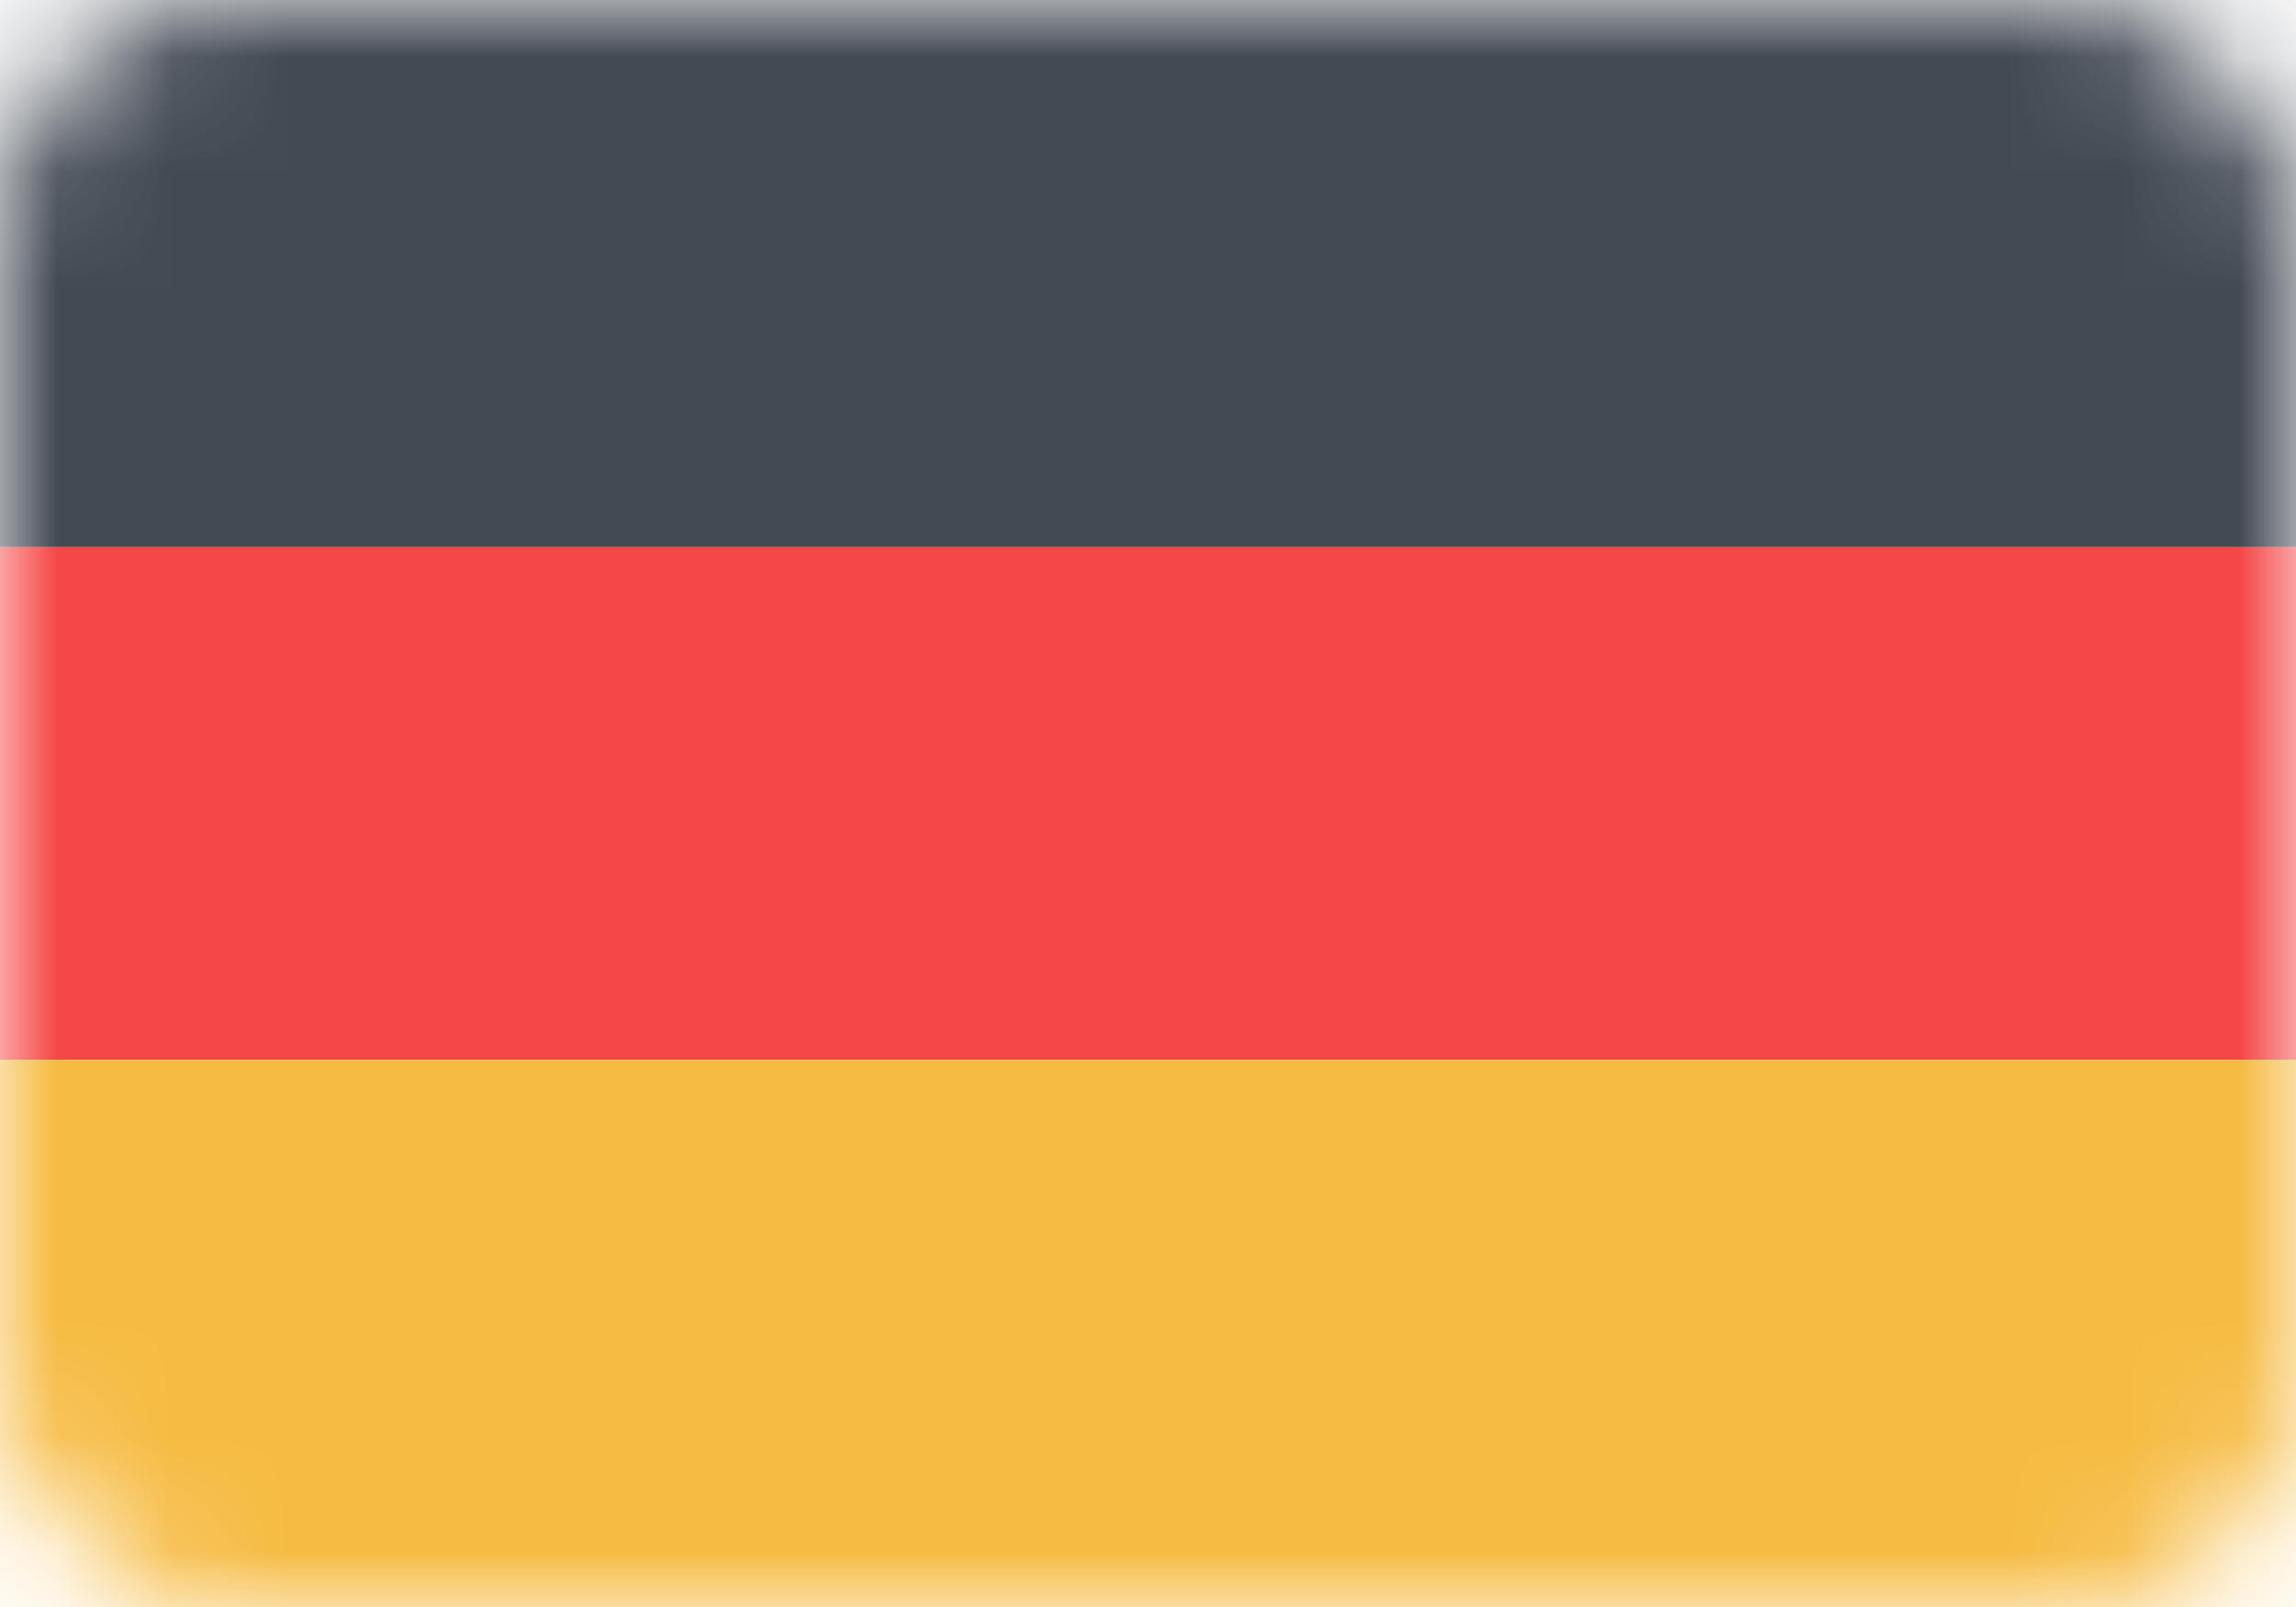 <svg width="20" height="14" viewBox="0 0 20 14" fill="none" xmlns="http://www.w3.org/2000/svg">
<mask id="mask0" mask-type="alpha" maskUnits="userSpaceOnUse" x="0" y="0" width="20" height="14">
<rect width="20" height="14" rx="2" fill="#C4C4C4"/>
</mask>
<g mask="url(#mask0)">
<path d="M20 4.766H0V9.234H20V4.766Z" fill="#F54747"/>
<path d="M20 0H0V4.766H20V0Z" fill="#434A54"/>
<path d="M20 9.234H0V14H20V9.234Z" fill="#F6BB42"/>
</g>
</svg>
